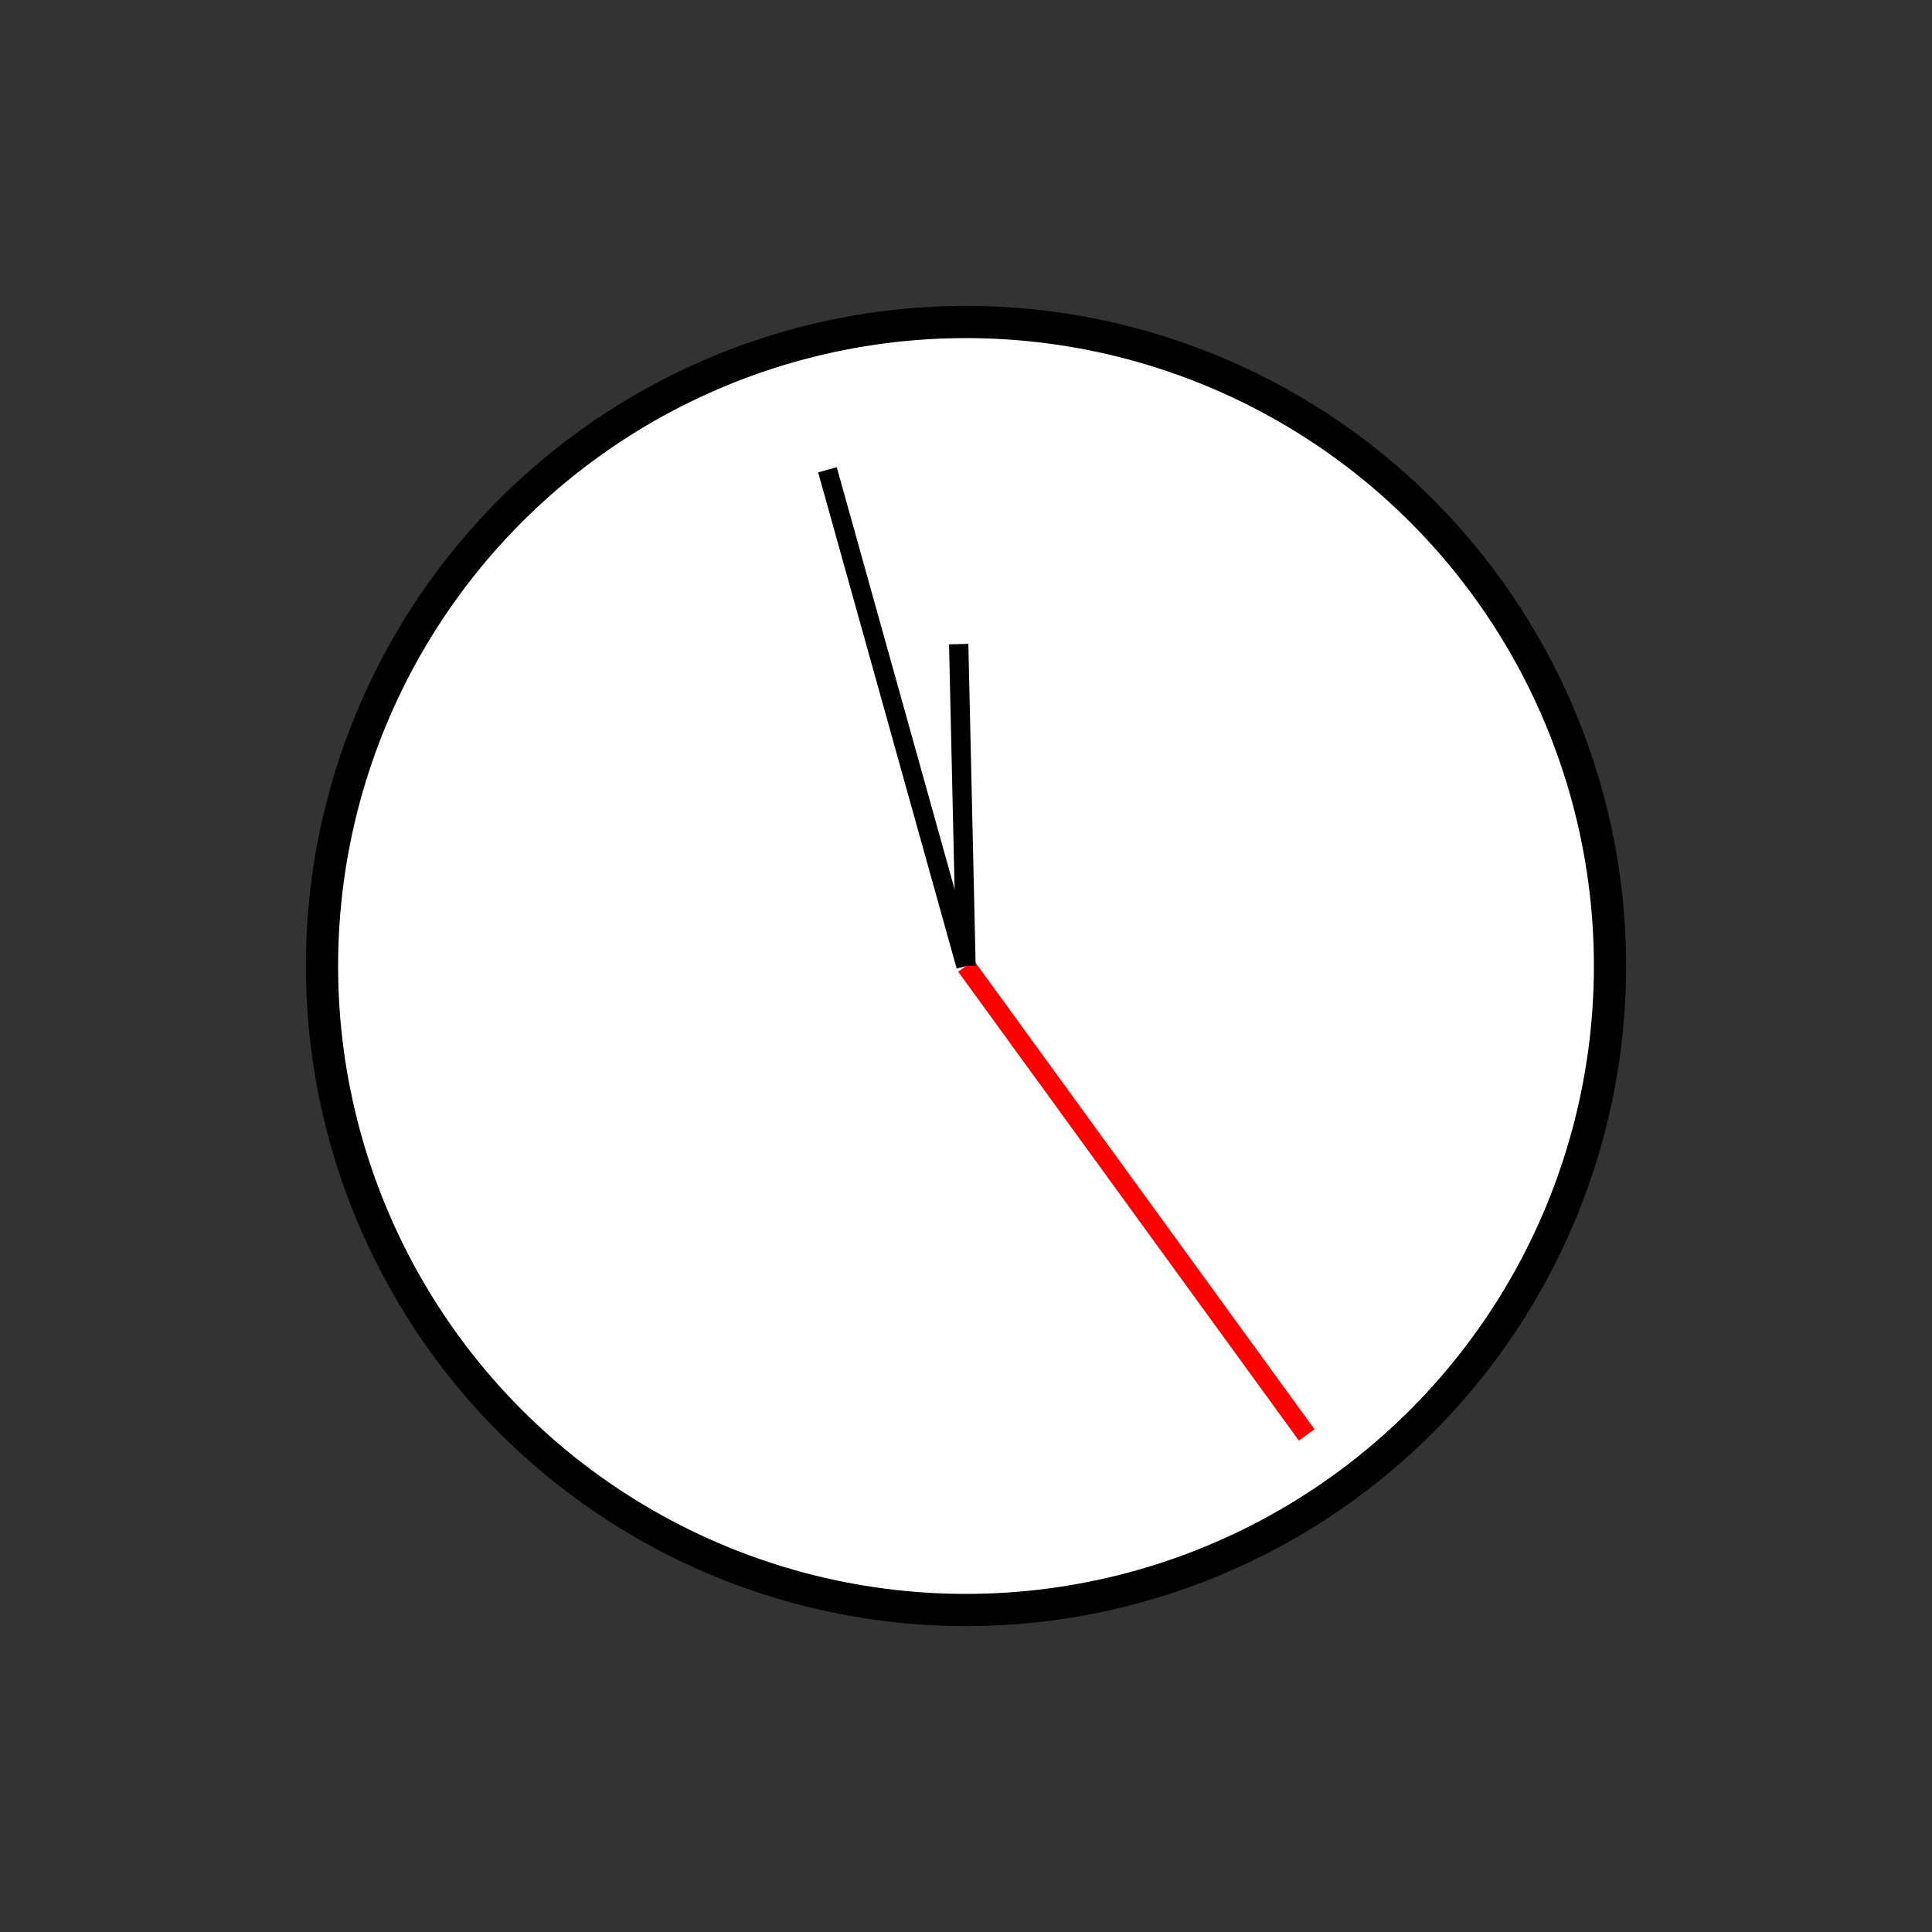 <?xml version="1.0" encoding="UTF-8" standalone="no"?>
<!DOCTYPE svg PUBLIC "-//W3C//DTD SVG 1.1//EN" "http://www.w3.org/Graphics/SVG/1.1/DTD/svg11.dtd">
<svg xmlns="http://www.w3.org/2000/svg"
     width="100%"
     height="100%"
     viewBox="0 0 300 300"
     version="2.0"><rect x="0" y="0" width="300" height="300" fill="#333333" stroke="none"/><circle cx="150" cy="150" r="100" style="fill:#fff;stroke:#000;stroke-width:5px;"/><line x1="150" y1="150" x2="202.901" y2="222.812" style="fill:none;stroke:#f00;stroke-width:3px;"/><line x1="150" y1="150" x2="128.486" y2="72.947" style="fill:none;stroke:#000;stroke-width:3px;"/><line x1="150" y1="150" x2="148.866" y2="100.013" style="fill:none;stroke:#000;stroke-width:3px;"/></svg>